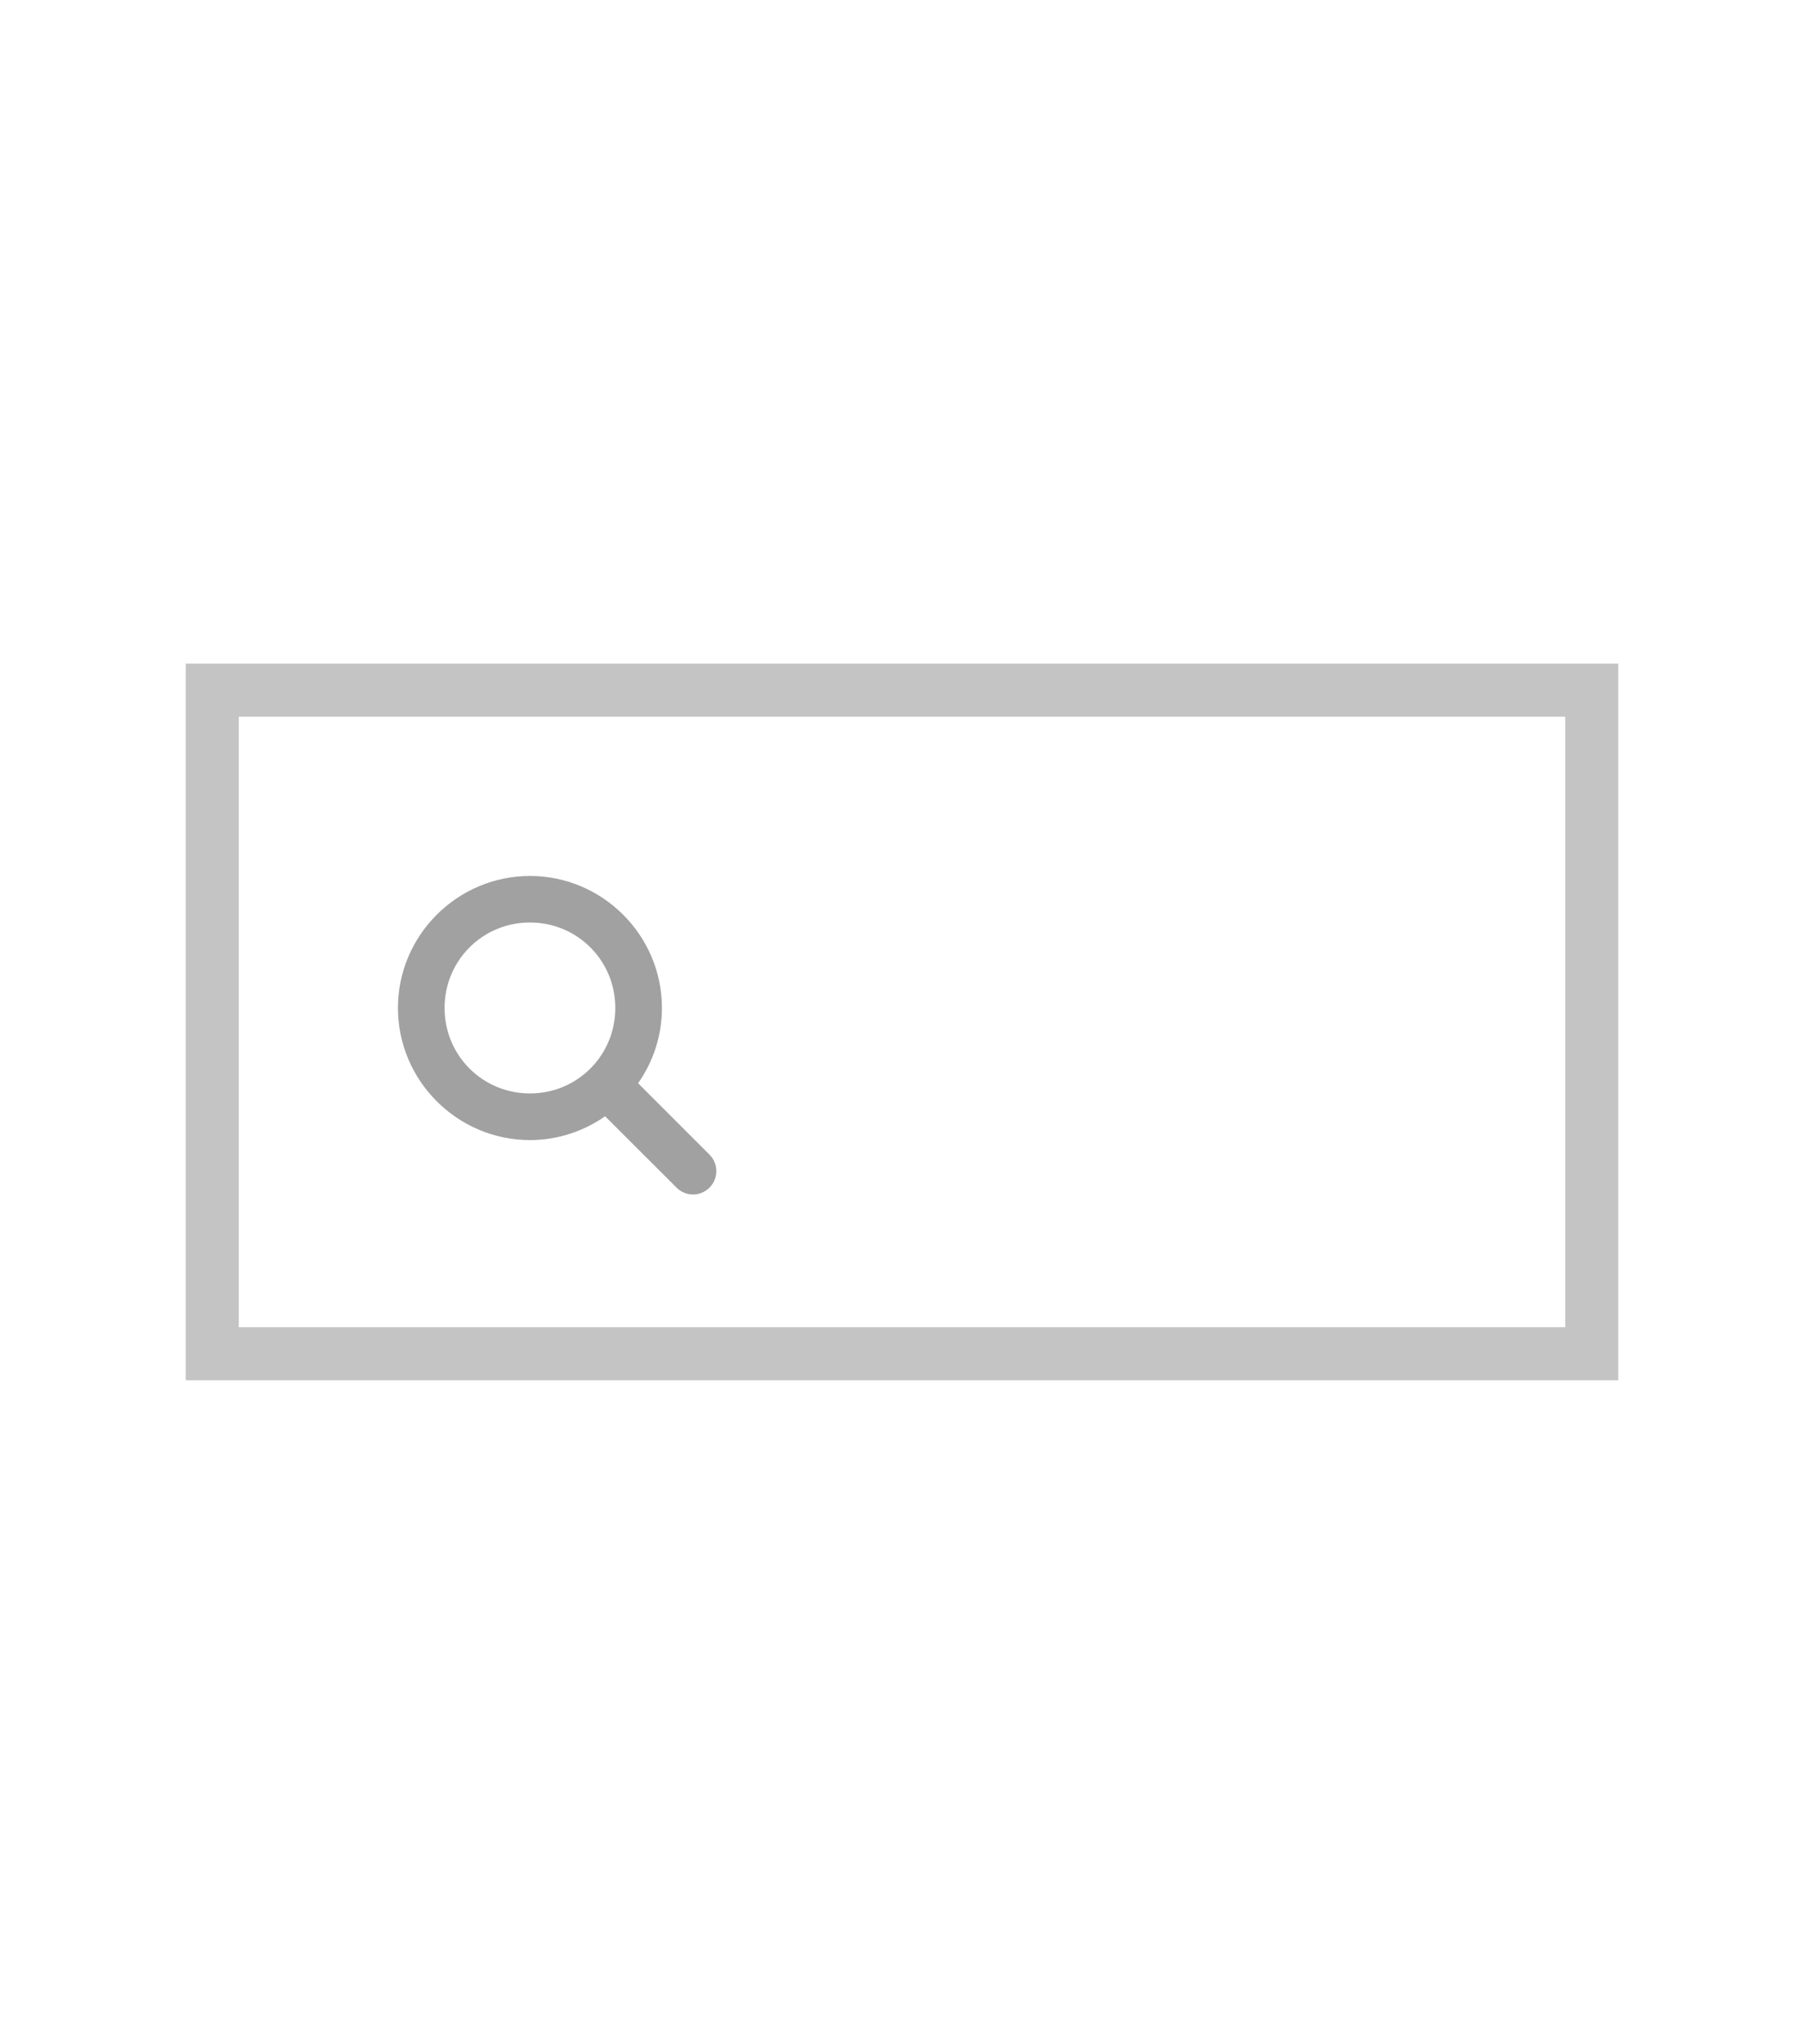 <svg width="68" height="77" viewBox="0 0 68 77" fill="none" xmlns="http://www.w3.org/2000/svg">
<rect width="68" height="77" fill="white"/>
<rect x="8" y="26" width="52" height="25" fill="white" stroke="#C4C4C4" stroke-width="2"/>
<path d="M19.978 33C17.24 33 15 35.235 15 37.973C15 40.711 17.24 42.95 19.978 42.95C21.03 42.95 22.005 42.614 22.809 42.053L25.5 44.739C25.842 45.087 26.402 45.087 26.745 44.739C27.087 44.397 27.087 43.842 26.745 43.5L24.053 40.809C24.619 40 24.951 39.025 24.951 37.973C24.951 35.235 22.71 33 19.978 33V33ZM19.978 34.753C21.762 34.753 23.193 36.184 23.193 37.973C23.193 39.762 21.762 41.193 19.978 41.193C18.189 41.193 16.758 39.762 16.758 37.973C16.758 36.184 18.189 34.753 19.978 34.753V34.753Z" fill="#A1A1A1"/>
</svg>

